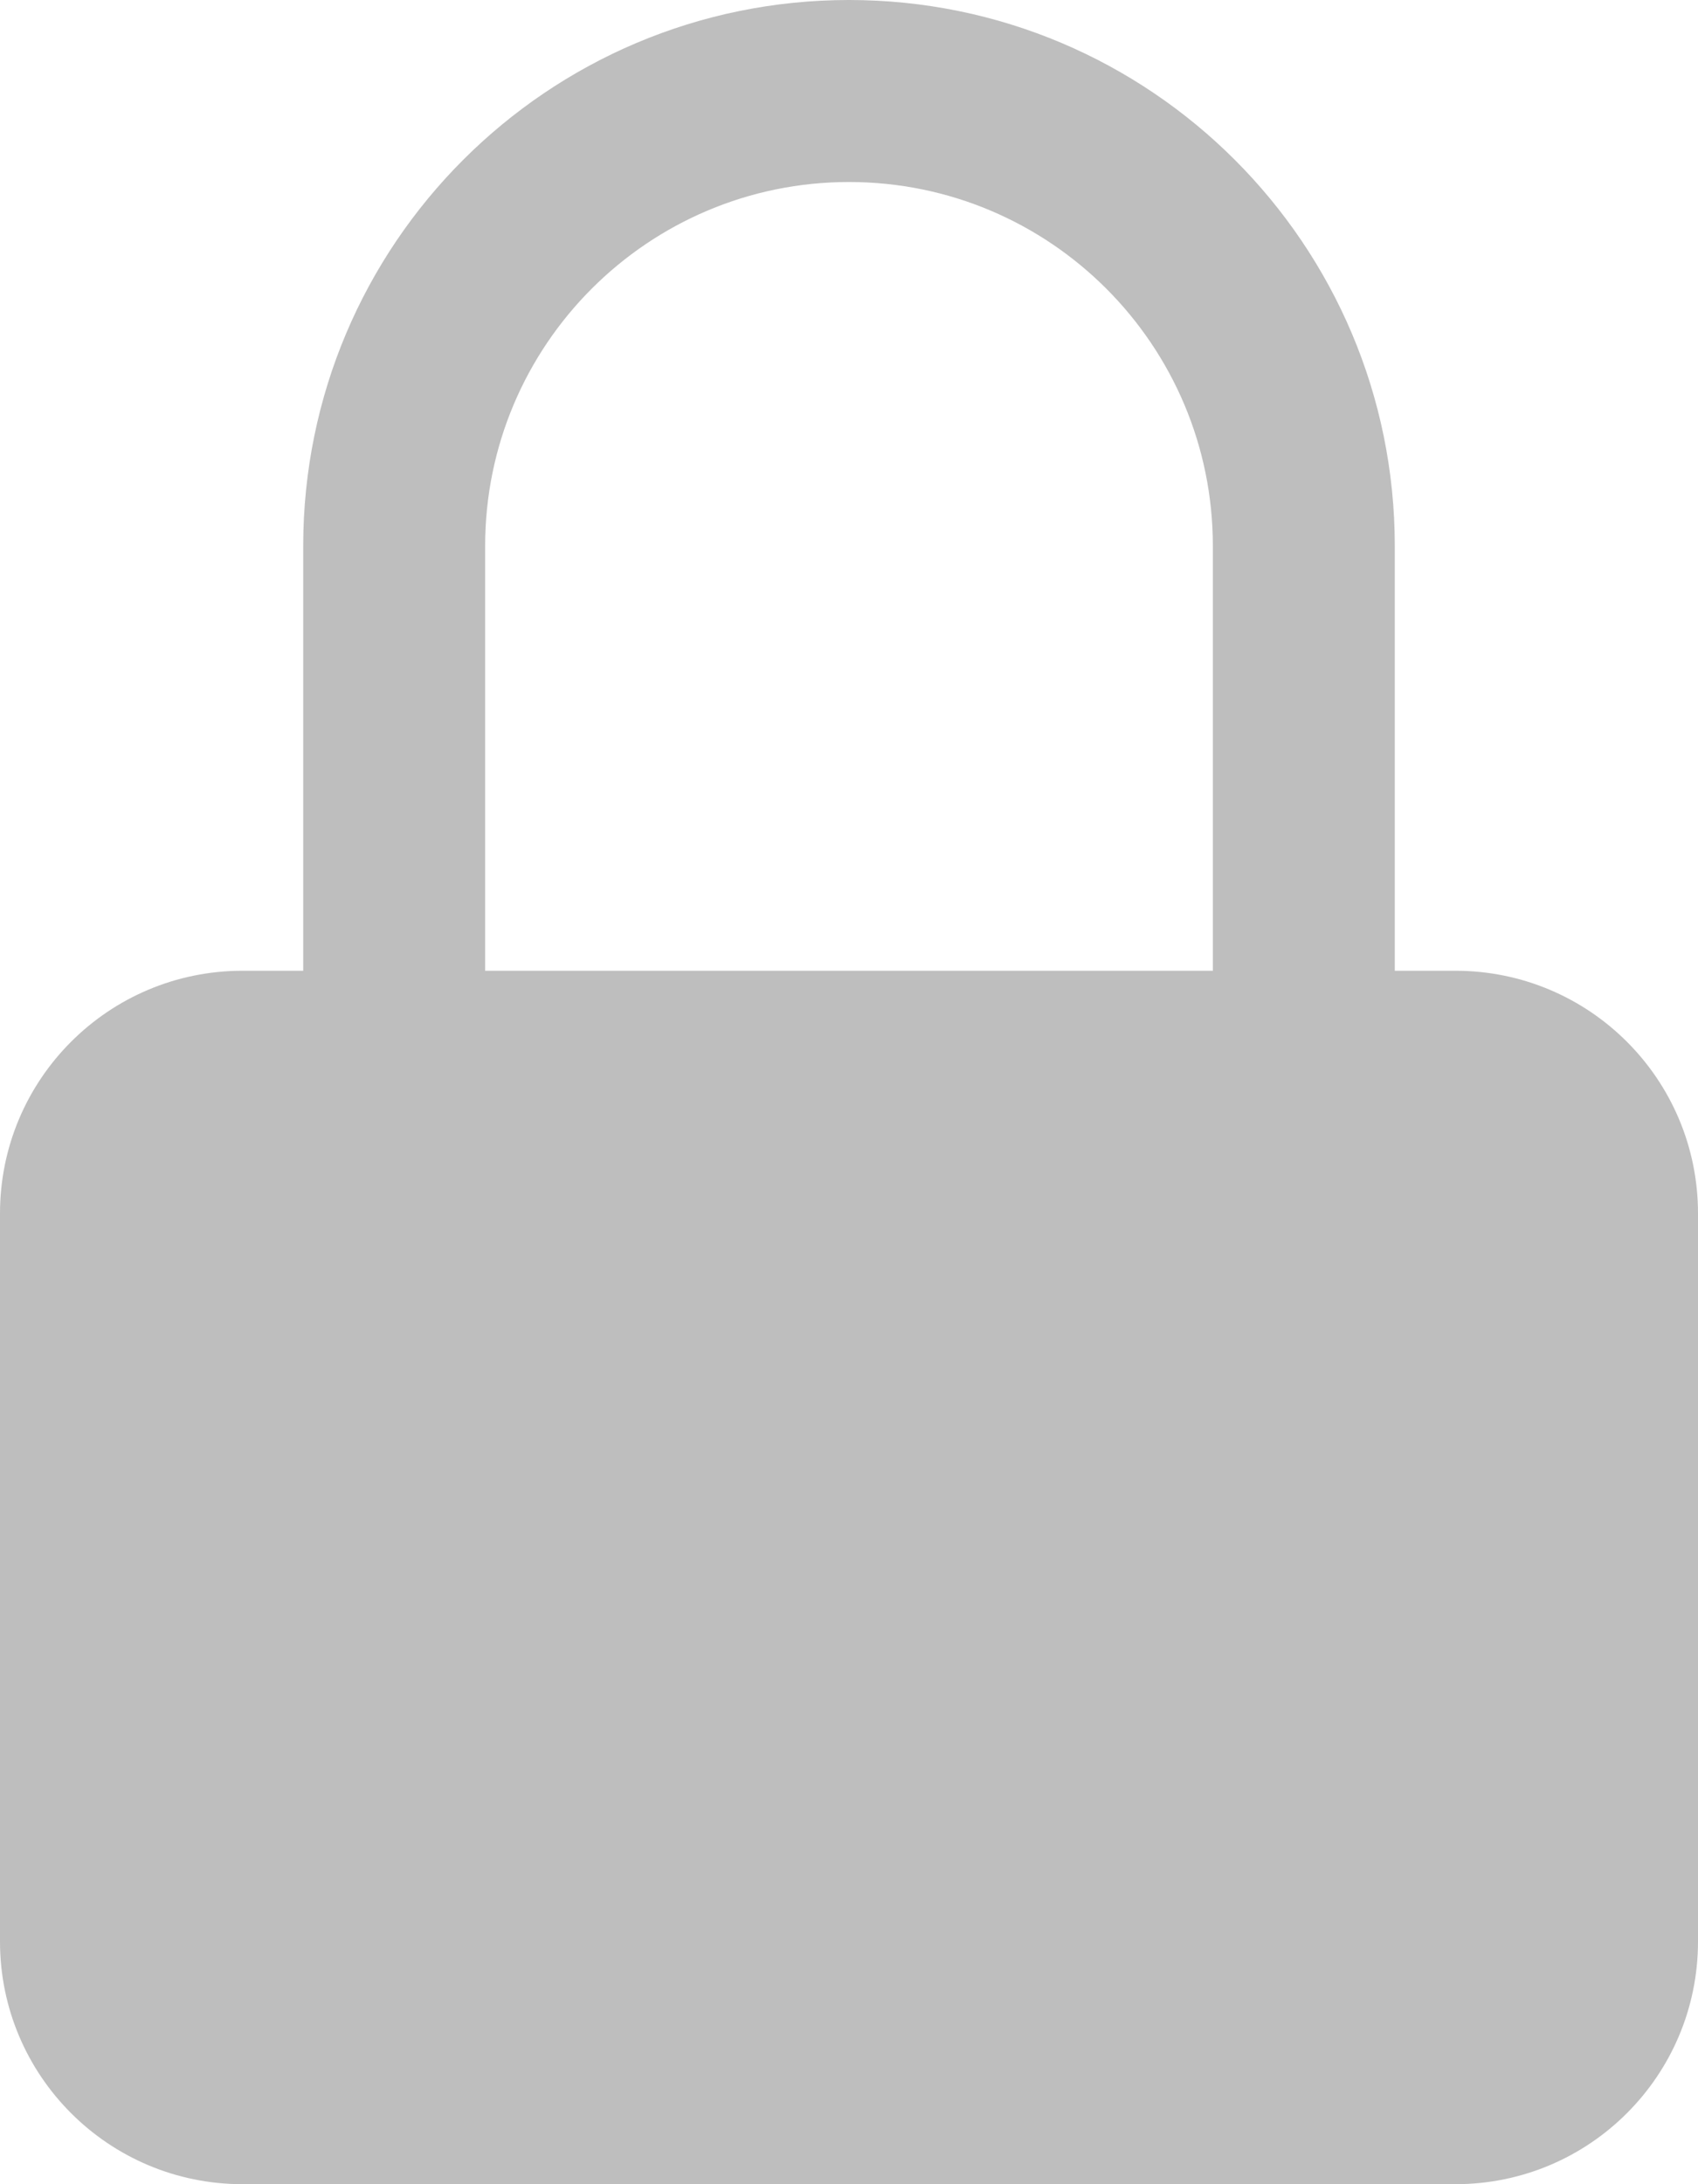 <svg fill="none" xmlns="http://www.w3.org/2000/svg" viewBox="2.4 0.8 11.2 14.4"> <path fill-rule="evenodd" clip-rule="evenodd" d="M8 0.8C6.012 0.8 4.4 2.412 4.4 4.4V7.2H4C3.116 7.2 2.4 7.916 2.4 8.8V13.6C2.4 14.484 3.116 15.2 4 15.2H12C12.884 15.2 13.6 14.484 13.6 13.6V8.8C13.6 7.916 12.884 7.2 12 7.2H11.6V4.4C11.6 2.412 9.988 0.8 8 0.8ZM10.4 7.2V4.4C10.4 3.075 9.326 2 8 2C6.675 2 5.6 3.075 5.6 4.4V7.2H10.4Z" fill="#BEBEBE"></path> </svg>